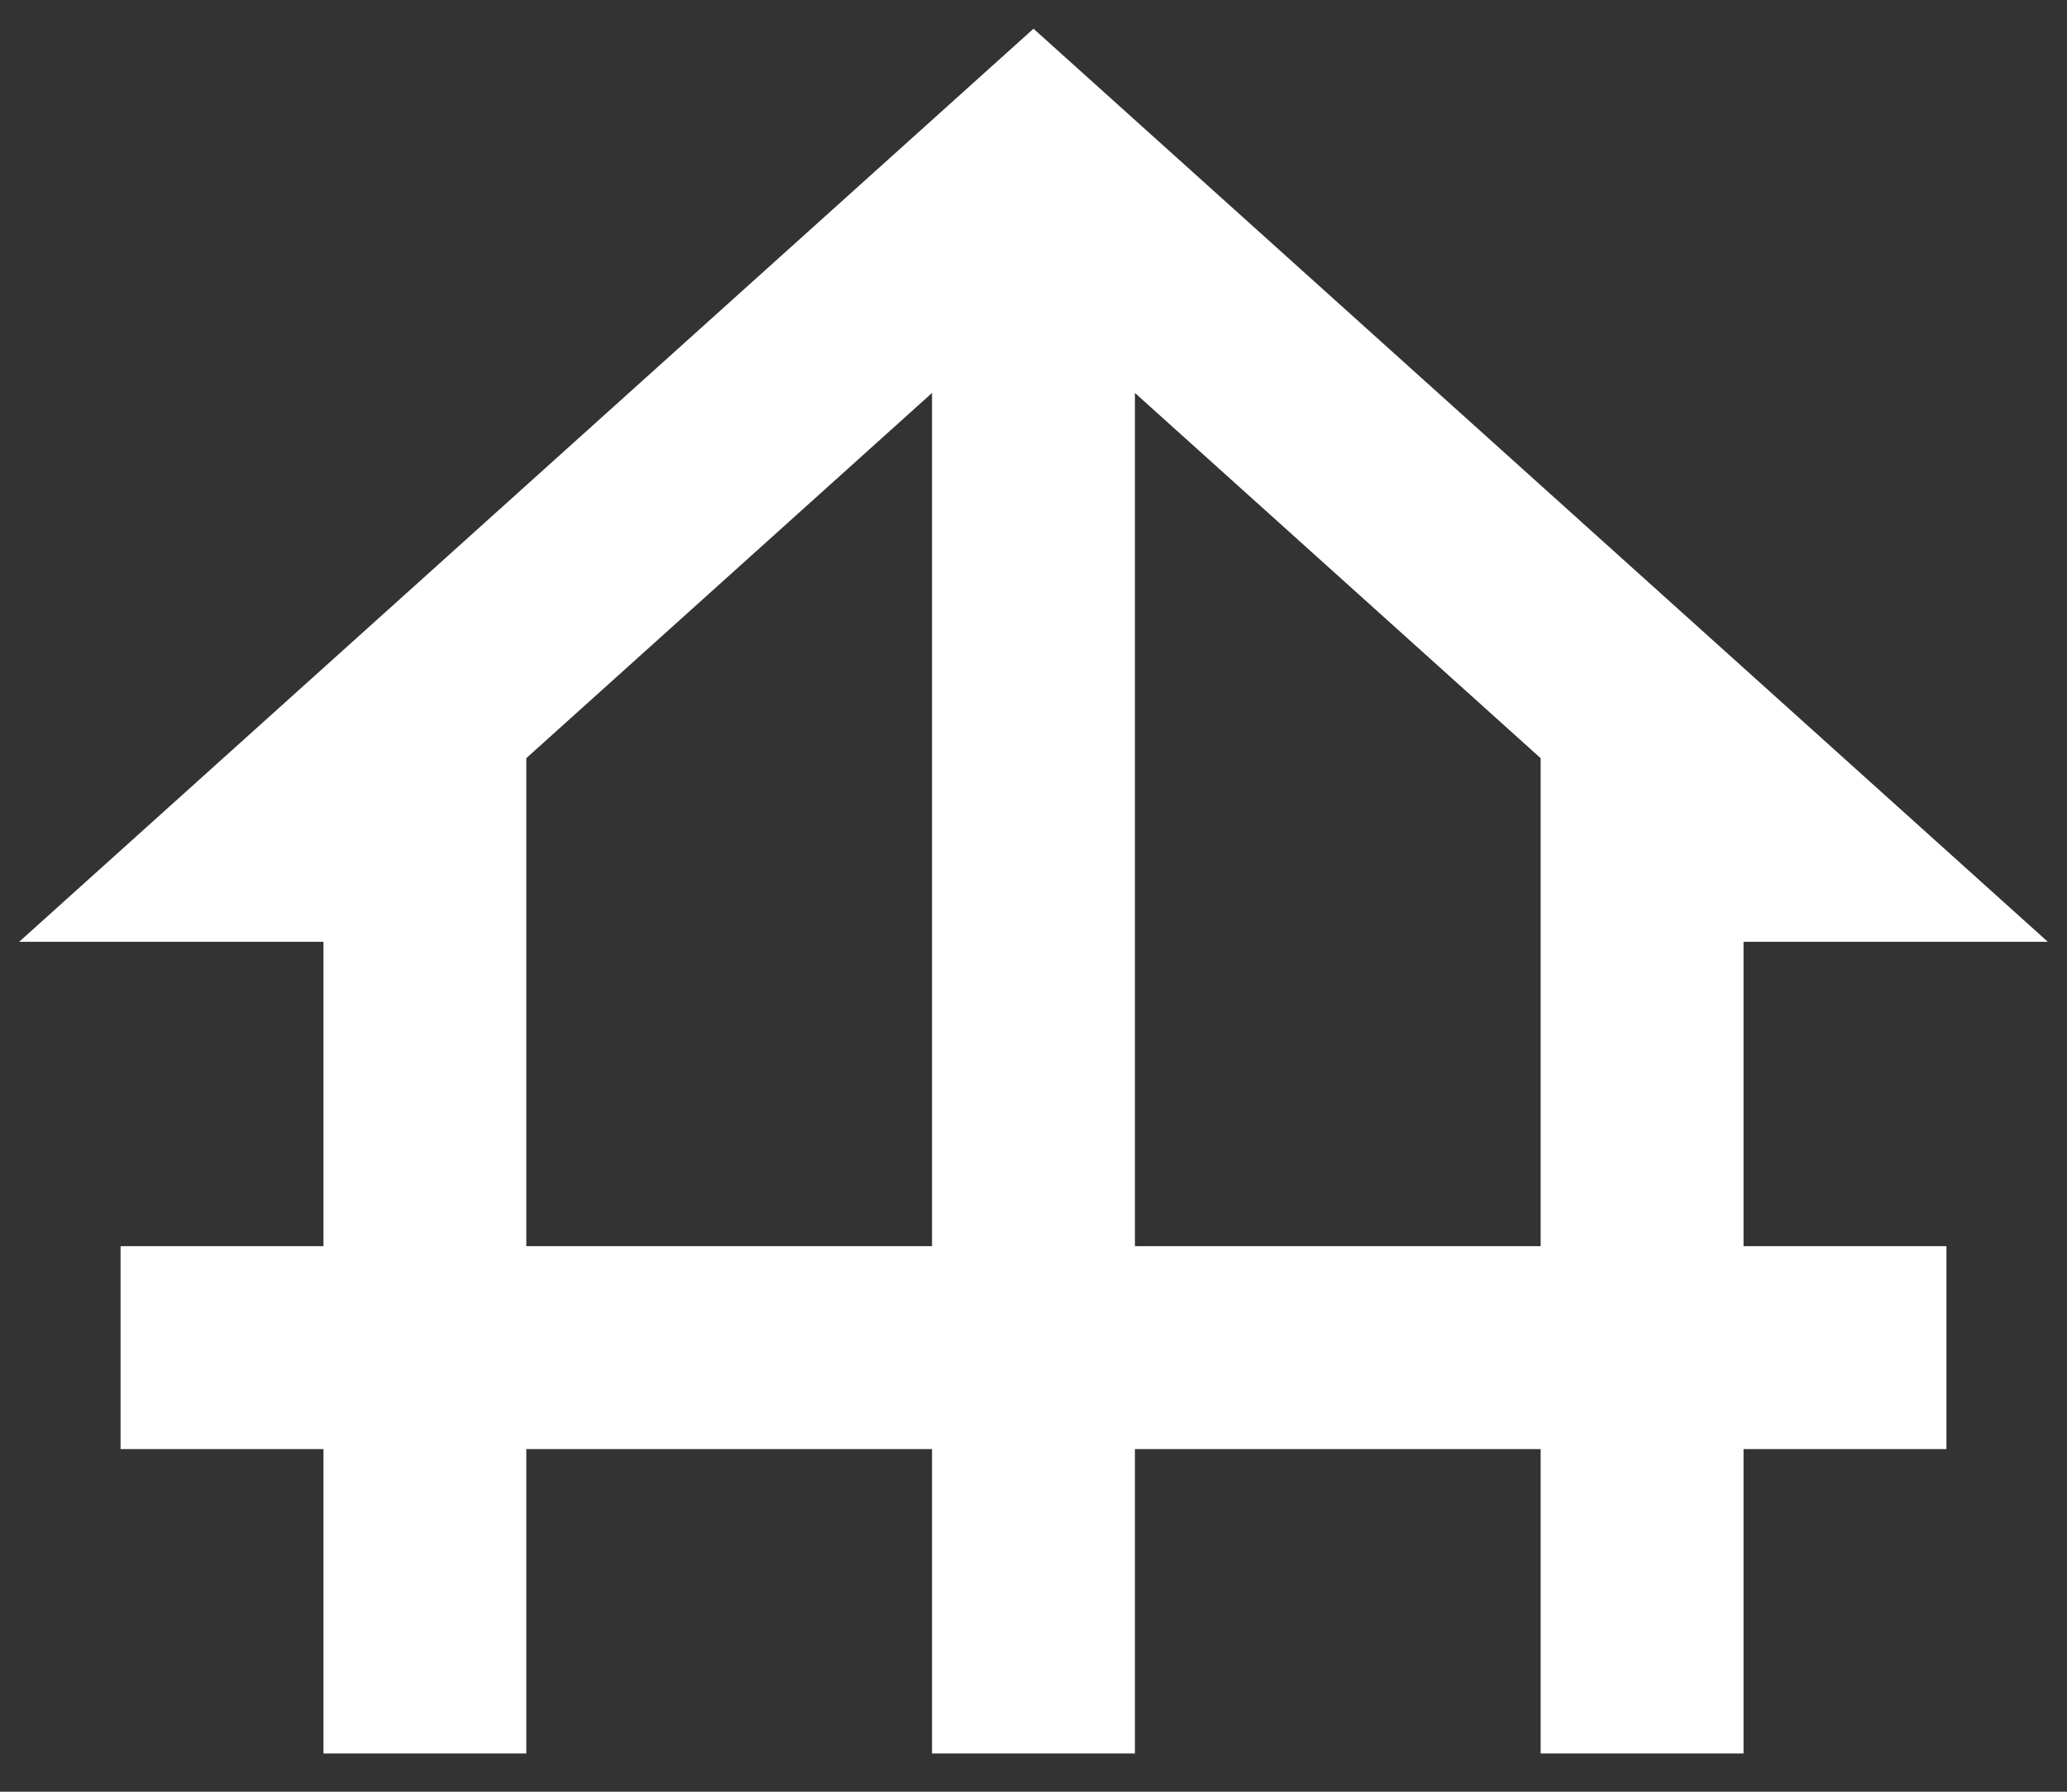 <svg width="45" height="39" viewBox="0 0 45 39" fill="none" xmlns="http://www.w3.org/2000/svg">
<rect x="0" y="0" width="45" height="39" fill="#333333" stroke="none"/>
<path d="M37.958 20.5H44.583L22.5 0.625L0.417 20.5H7.042V27.125H2.625V31.542H7.042V38.167H11.458V31.542H20.291V38.167H24.708V31.542H33.541V38.167H37.958V31.542H42.375V27.125H37.958V20.5ZM11.458 27.125V16.503L20.291 8.553V27.125H11.458ZM24.708 27.125V8.553L33.541 16.503V27.125H24.708Z" fill="white"/>
</svg>
